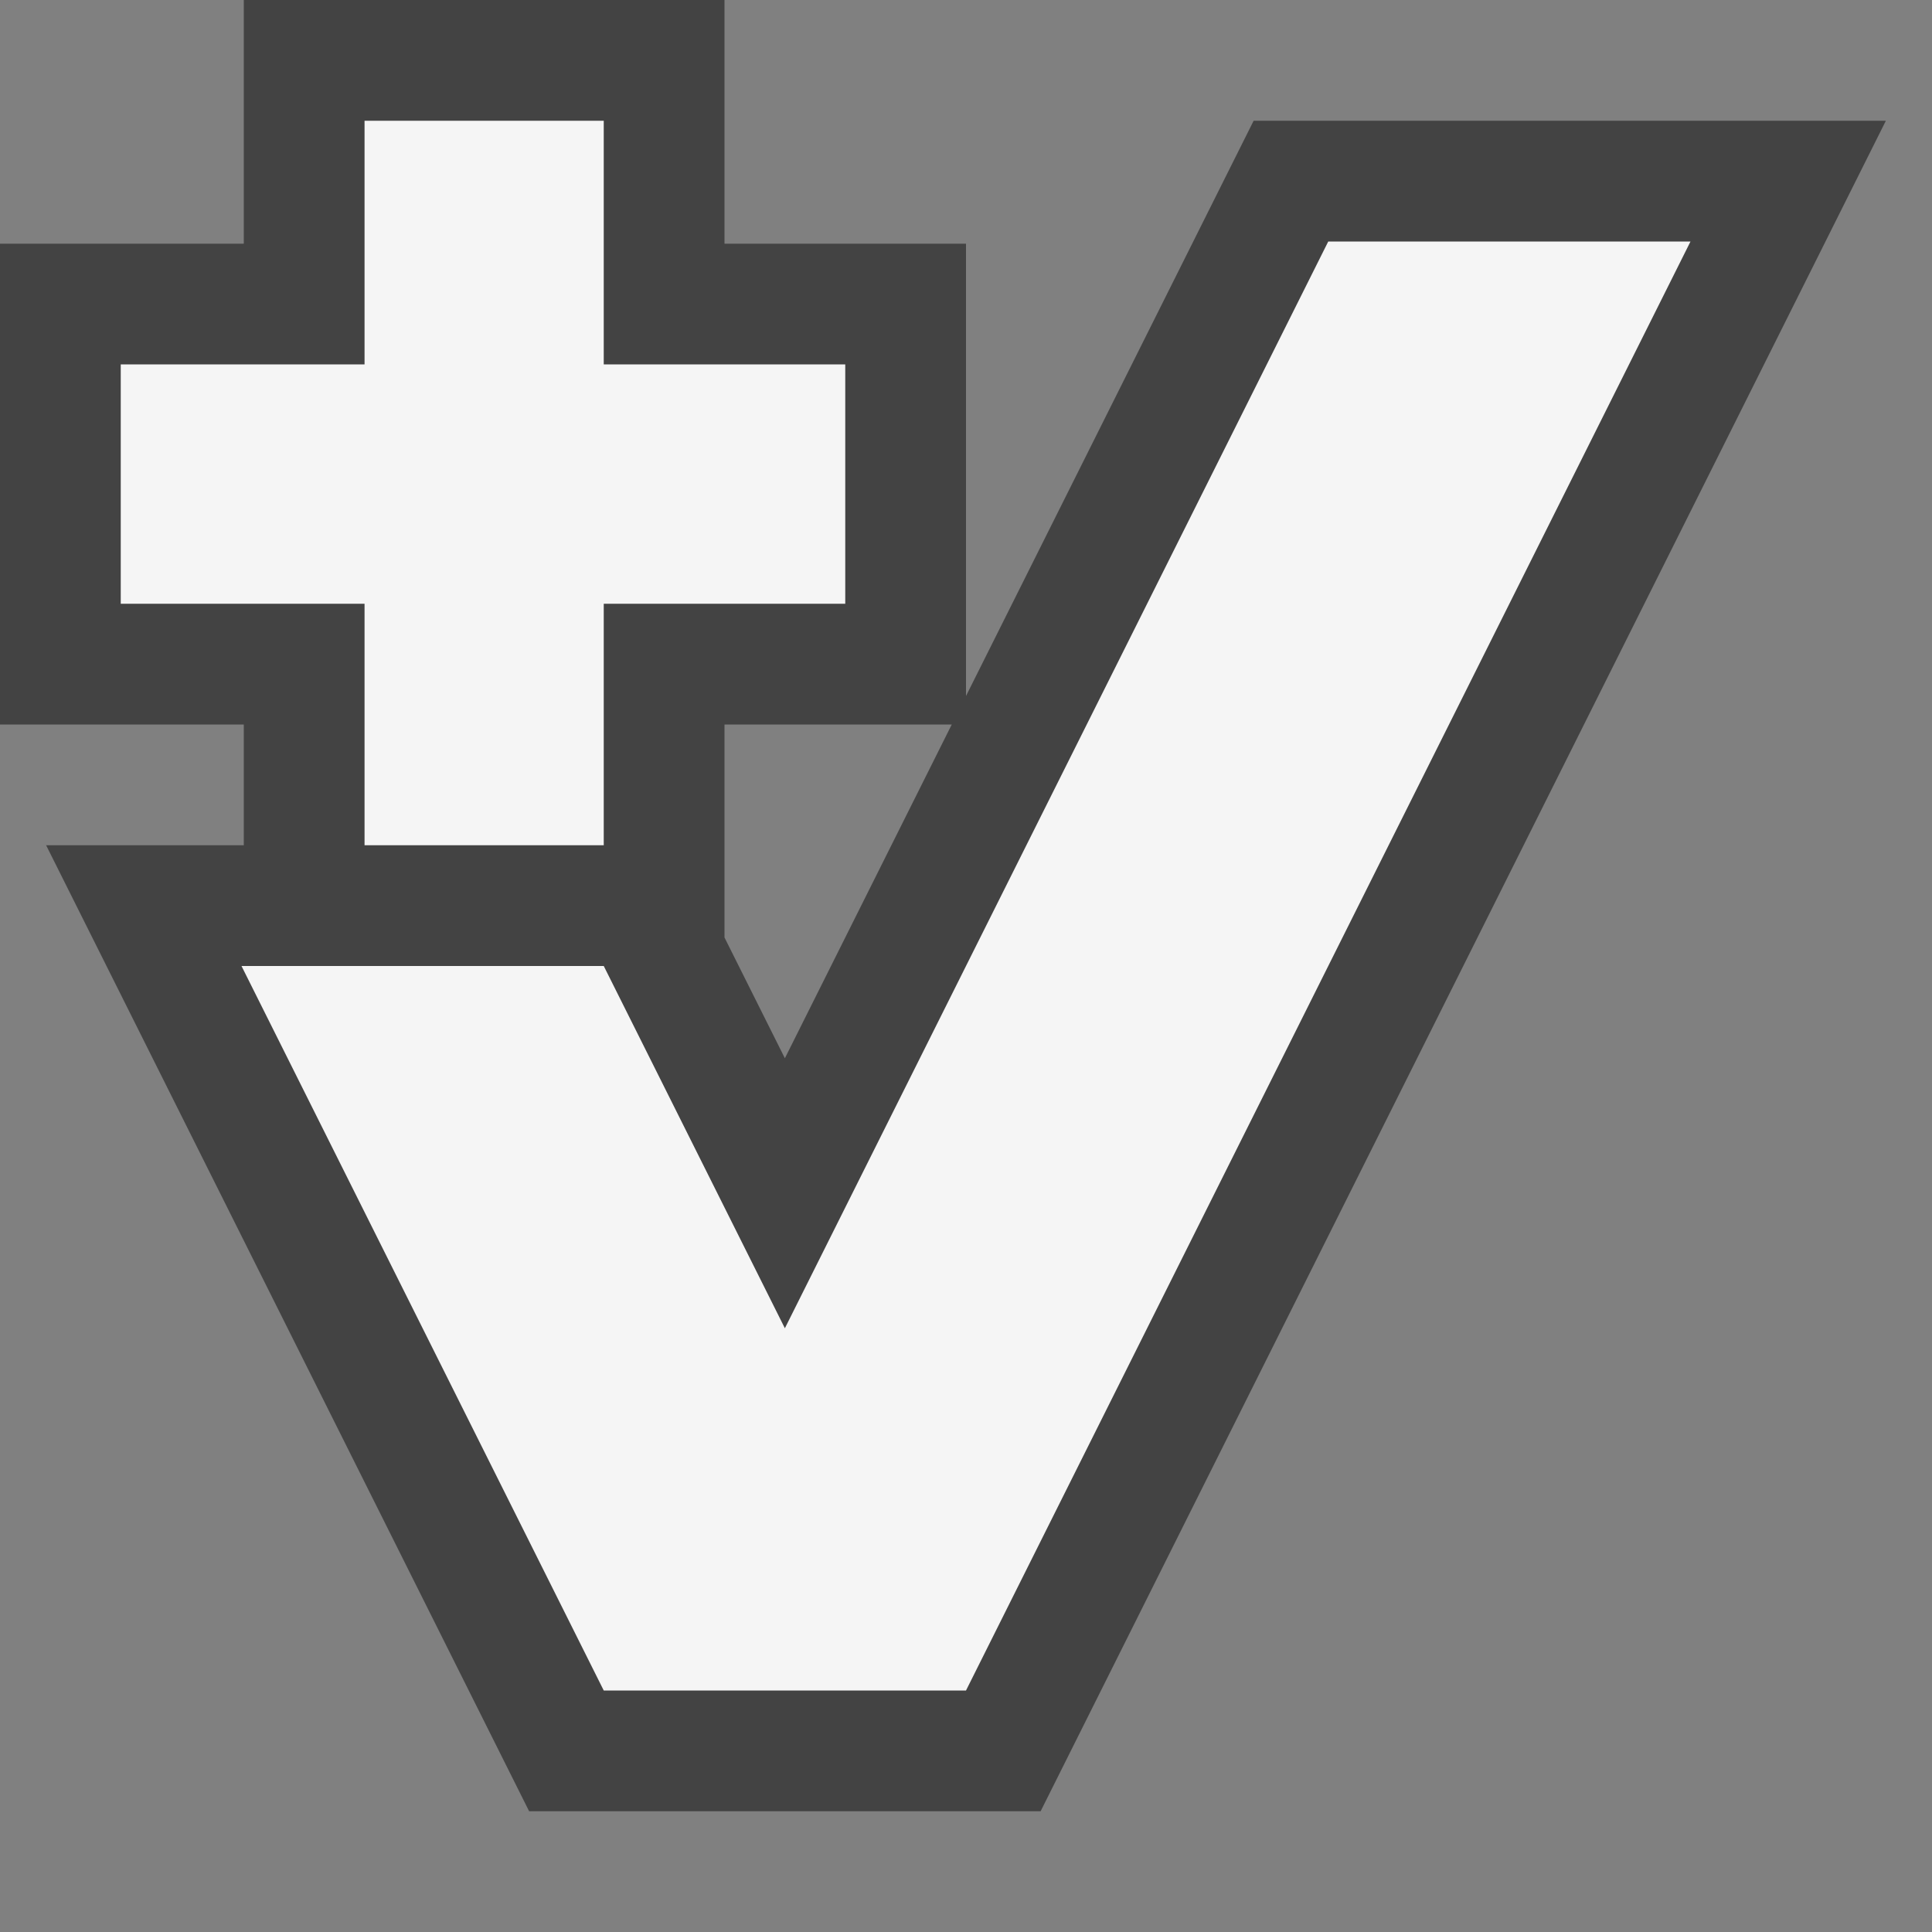 <svg xmlns="http://www.w3.org/2000/svg" width="16" height="16"><rect width="100%" height="100%" fill="#808080" stroke="none"/><style type="text/css">.icon-canvas-transparent{opacity:0;fill:#434343;} .icon-vs-out{fill:#434343;} .icon-vs-bg{fill:#f5f5f5;}</style><path class="icon-canvas-transparent" d="M16 16h-16v-16h16v16z" id="canvas"/><path class="icon-vs-out" d="M10.382 1l-2.382 4.764v-3.746h-2v-2.018h-3.981v2.018h-2.019v3.982h2.019v1h-1.637l4 8h4.236l7-14h-5.236zm-4.382 6.764v-1.764h1.882l-1.382 2.764-.5-1z" id="outline"/><path class="icon-vs-bg" d="M14 2l-6 12h-3l-3-6h3l1.5 3 4.5-9h3zm-7 3h-2v2h-1.981v-2h-2.019v-1.982h2.019v-2.018h1.981v2.018h2v1.982z" id="iconBg"/></svg>